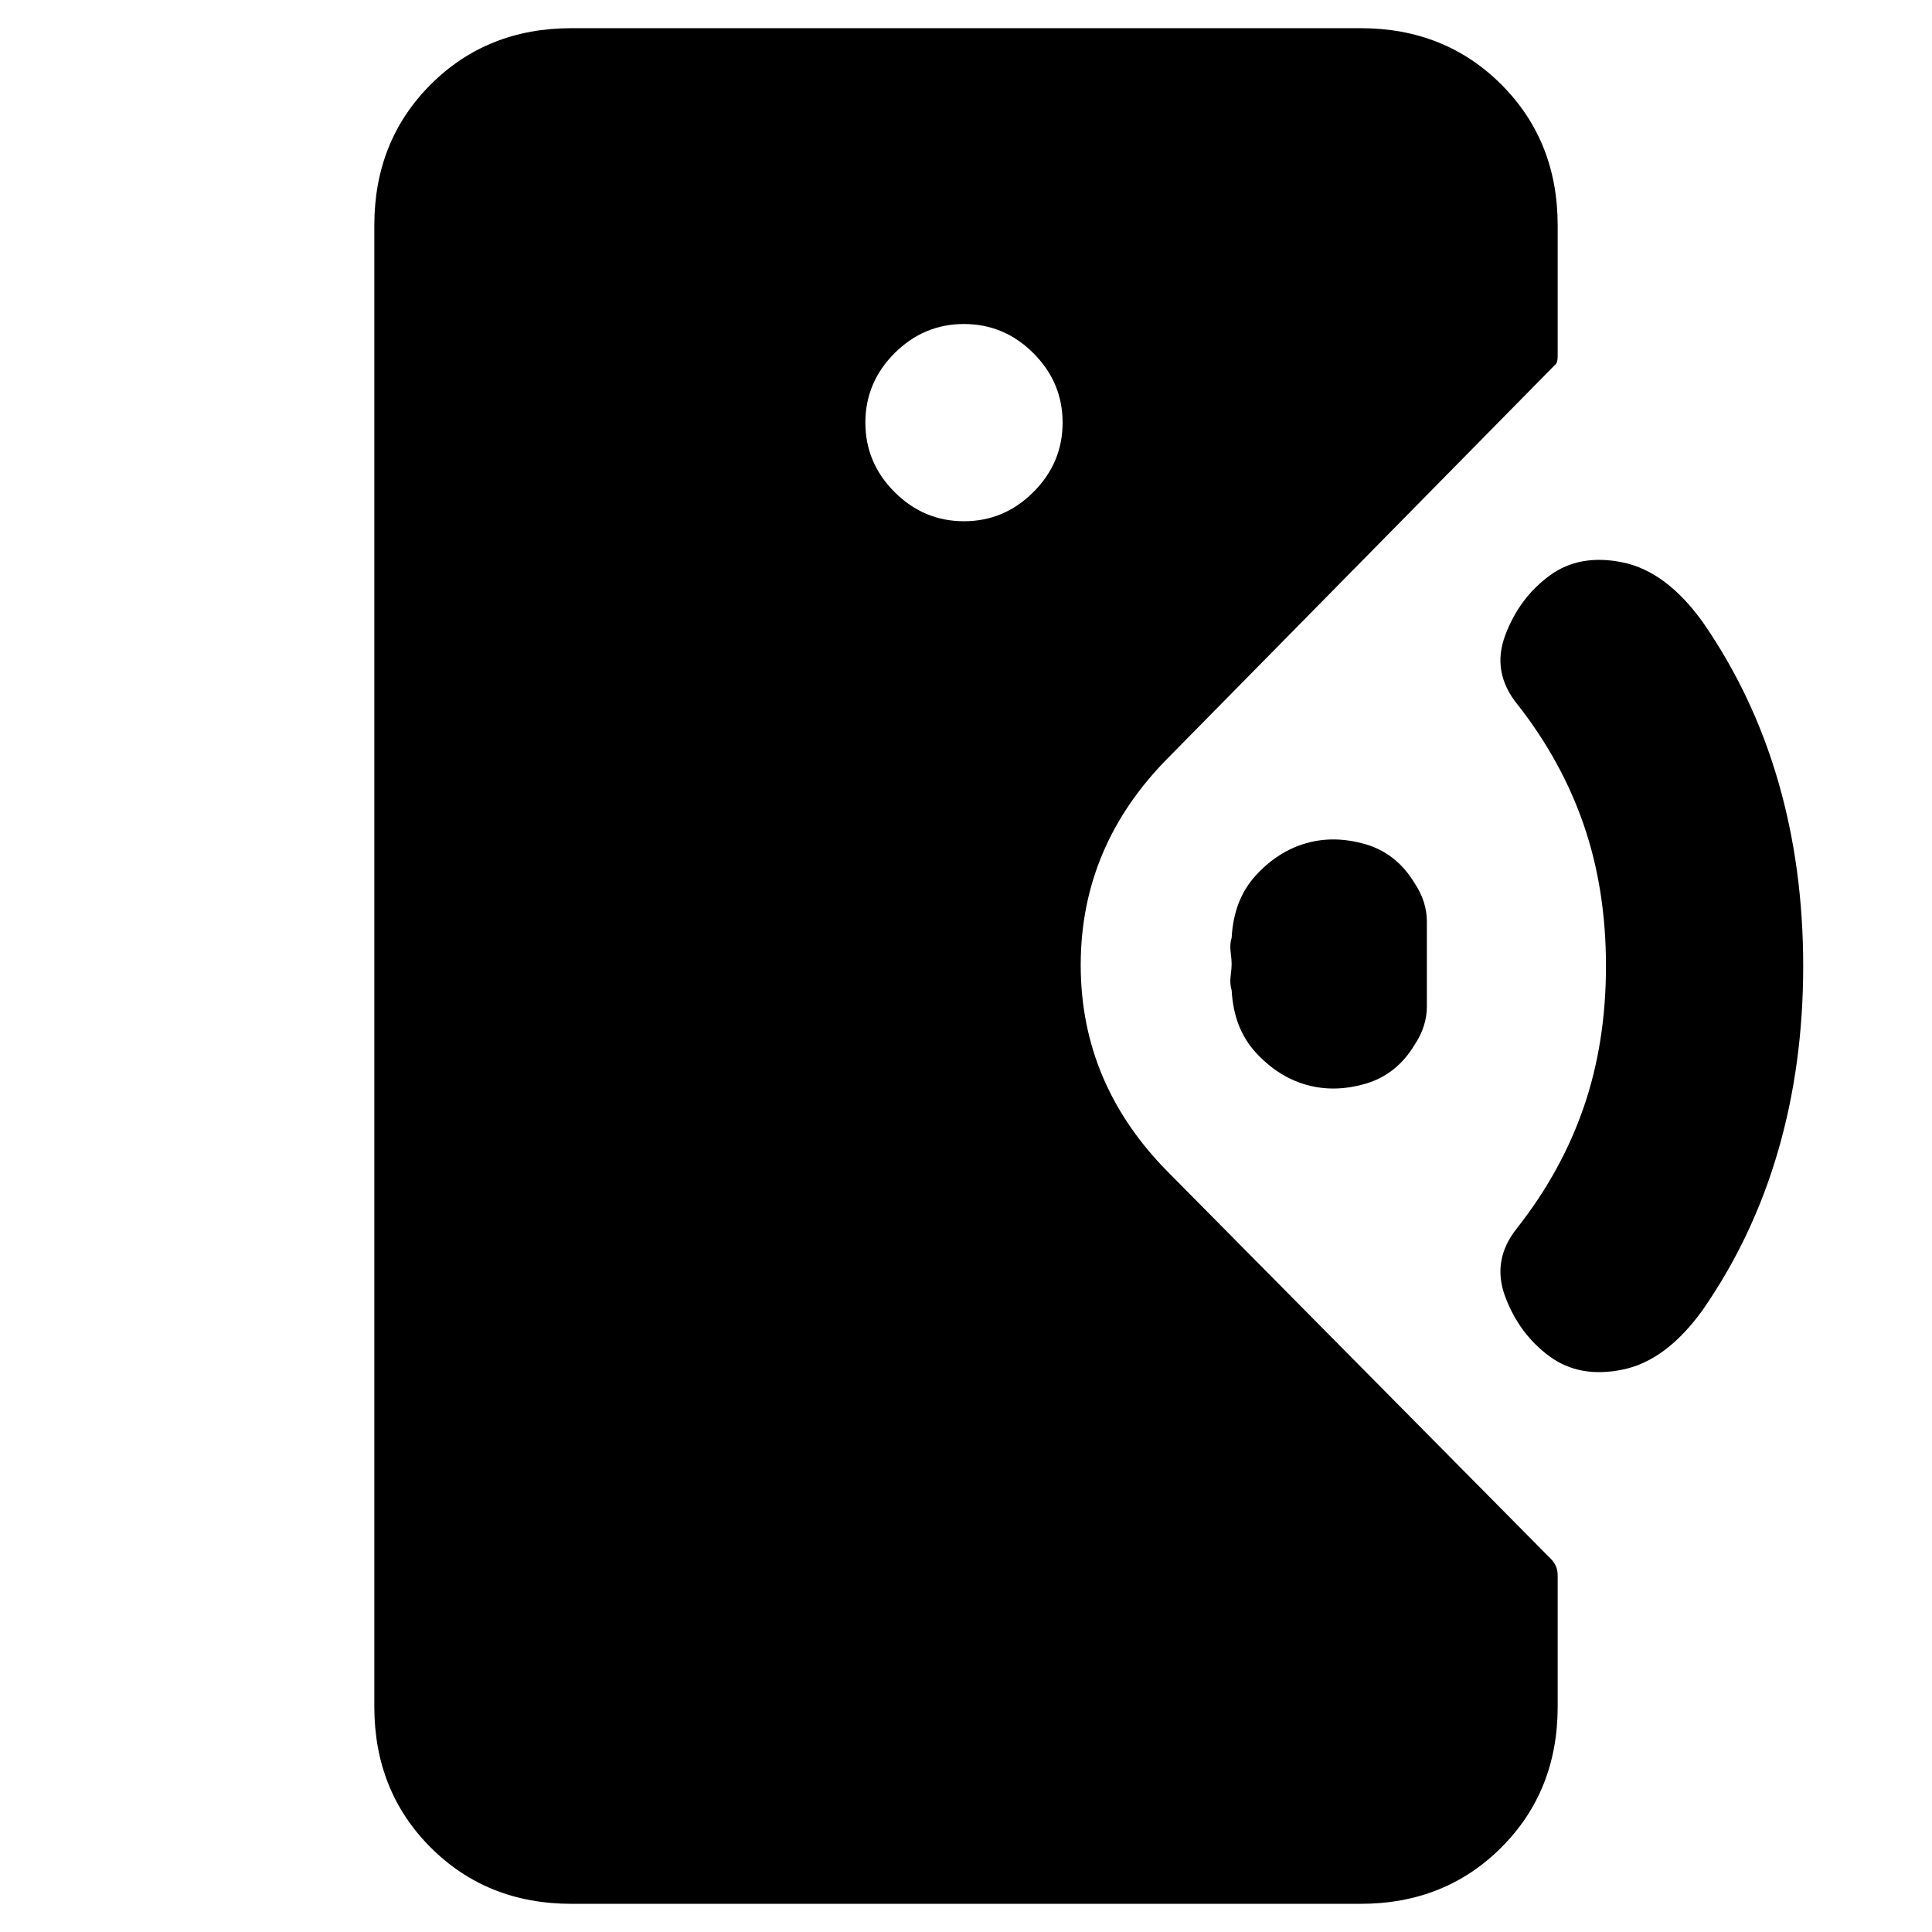 <svg xmlns="http://www.w3.org/2000/svg" height="20" viewBox="0 -960 960 960" width="20"><path d="M284-14q-42 0-70-28t-28-70v-736q0-42 28-70t70-28h392q42 0 70 28t28 70v65q0 3-1 4l-2 2-190 193q-44 44-44 103.5T581-377l190 192q1 1 2 3t1 5v65q0 42-28 70t-70 28H284Zm365-407q-14-4-25-16t-12-31q-1-3-.5-7t.5-6q0-2-.5-6t.5-7q1-19 12-31t25-16q14-4 29.5.5T703-521q6 9 6 19v42q0 10-6 19-9 15-24.5 19.5t-29.5.5Zm121 135q-15-11-22-29.5t6-34.5q22-28 33-60t11-70q0-38-11-70t-33-60q-13-16-6-34.5t22-29.5q15-11 36.5-6.5T846-651q25 36 37.5 79t12.5 92q0 49-12.5 92T846-309q-18 25-39.5 29.5T770-286ZM479-701q20 0 34.5-14.5T528-750q0-20-14.5-34.5T479-799q-20 0-34.5 14.5T430-750q0 20 14.5 34.5T479-701Z"/></svg>